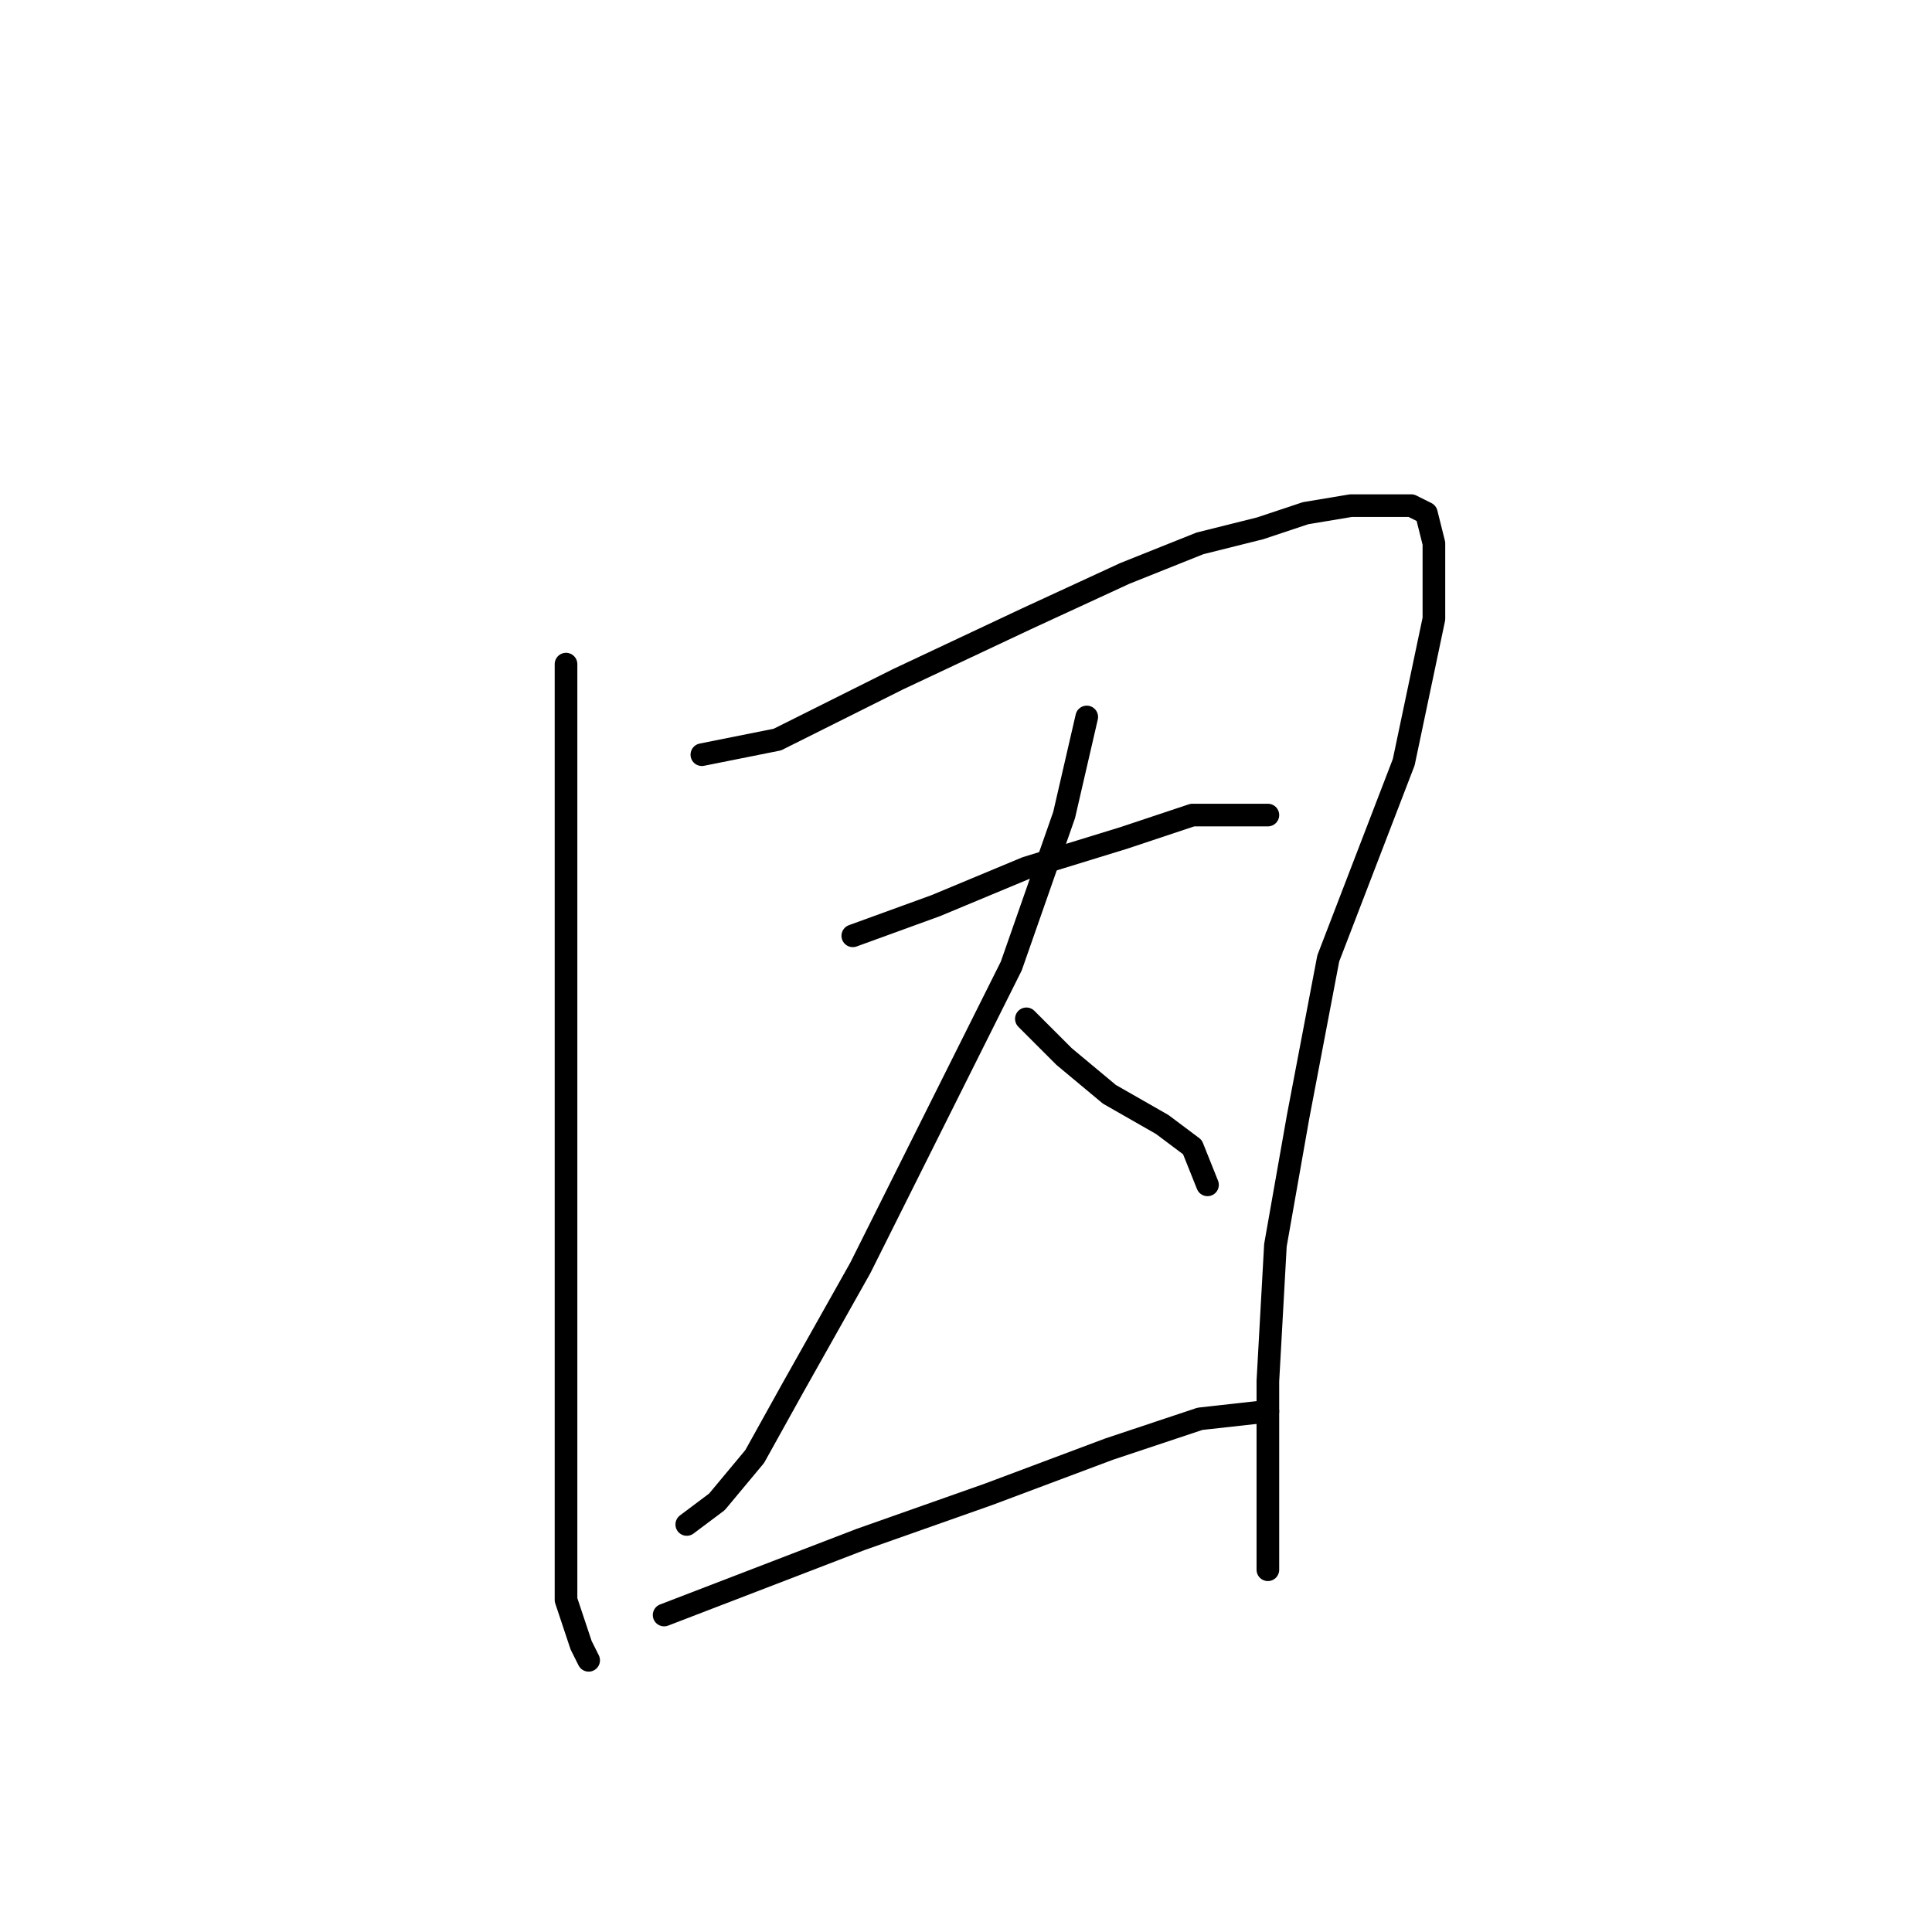 <?xml version="1.0" standalone="no"?>
    <svg width="256" height="256" xmlns="http://www.w3.org/2000/svg" version="1.1">
    <polyline stroke="black" stroke-width="3" stroke-linecap="round" fill="transparent" stroke-linejoin="round" points="75 88 75 100 75 119 75 142 75 168 75 190 75 203 75 212 77 218 78 220 78 220 " />
        <polyline stroke="black" stroke-width="3" stroke-linecap="round" fill="transparent" stroke-linejoin="round" points="93 100 103 98 119 90 136 82 149 76 159 72 167 70 173 68 179 67 184 67 187 67 189 68 190 72 190 82 186 101 176 127 172 148 169 165 168 183 168 193 168 201 168 205 168 208 168 208 " />
        <polyline stroke="black" stroke-width="3" stroke-linecap="round" fill="transparent" stroke-linejoin="round" points="113 124 124 120 136 115 149 111 158 108 163 108 166 108 168 108 168 108 " />
        <polyline stroke="black" stroke-width="3" stroke-linecap="round" fill="transparent" stroke-linejoin="round" points="144 95 141 108 134 128 124 148 114 168 105 184 100 193 95 199 91 202 91 202 " />
        <polyline stroke="black" stroke-width="3" stroke-linecap="round" fill="transparent" stroke-linejoin="round" points="136 135 141 140 147 145 154 149 158 152 160 157 160 157 " />
        <polyline stroke="black" stroke-width="3" stroke-linecap="round" fill="transparent" stroke-linejoin="round" points="88 214 101 209 114 204 131 198 147 192 159 188 168 187 168 187 " />
        </svg>